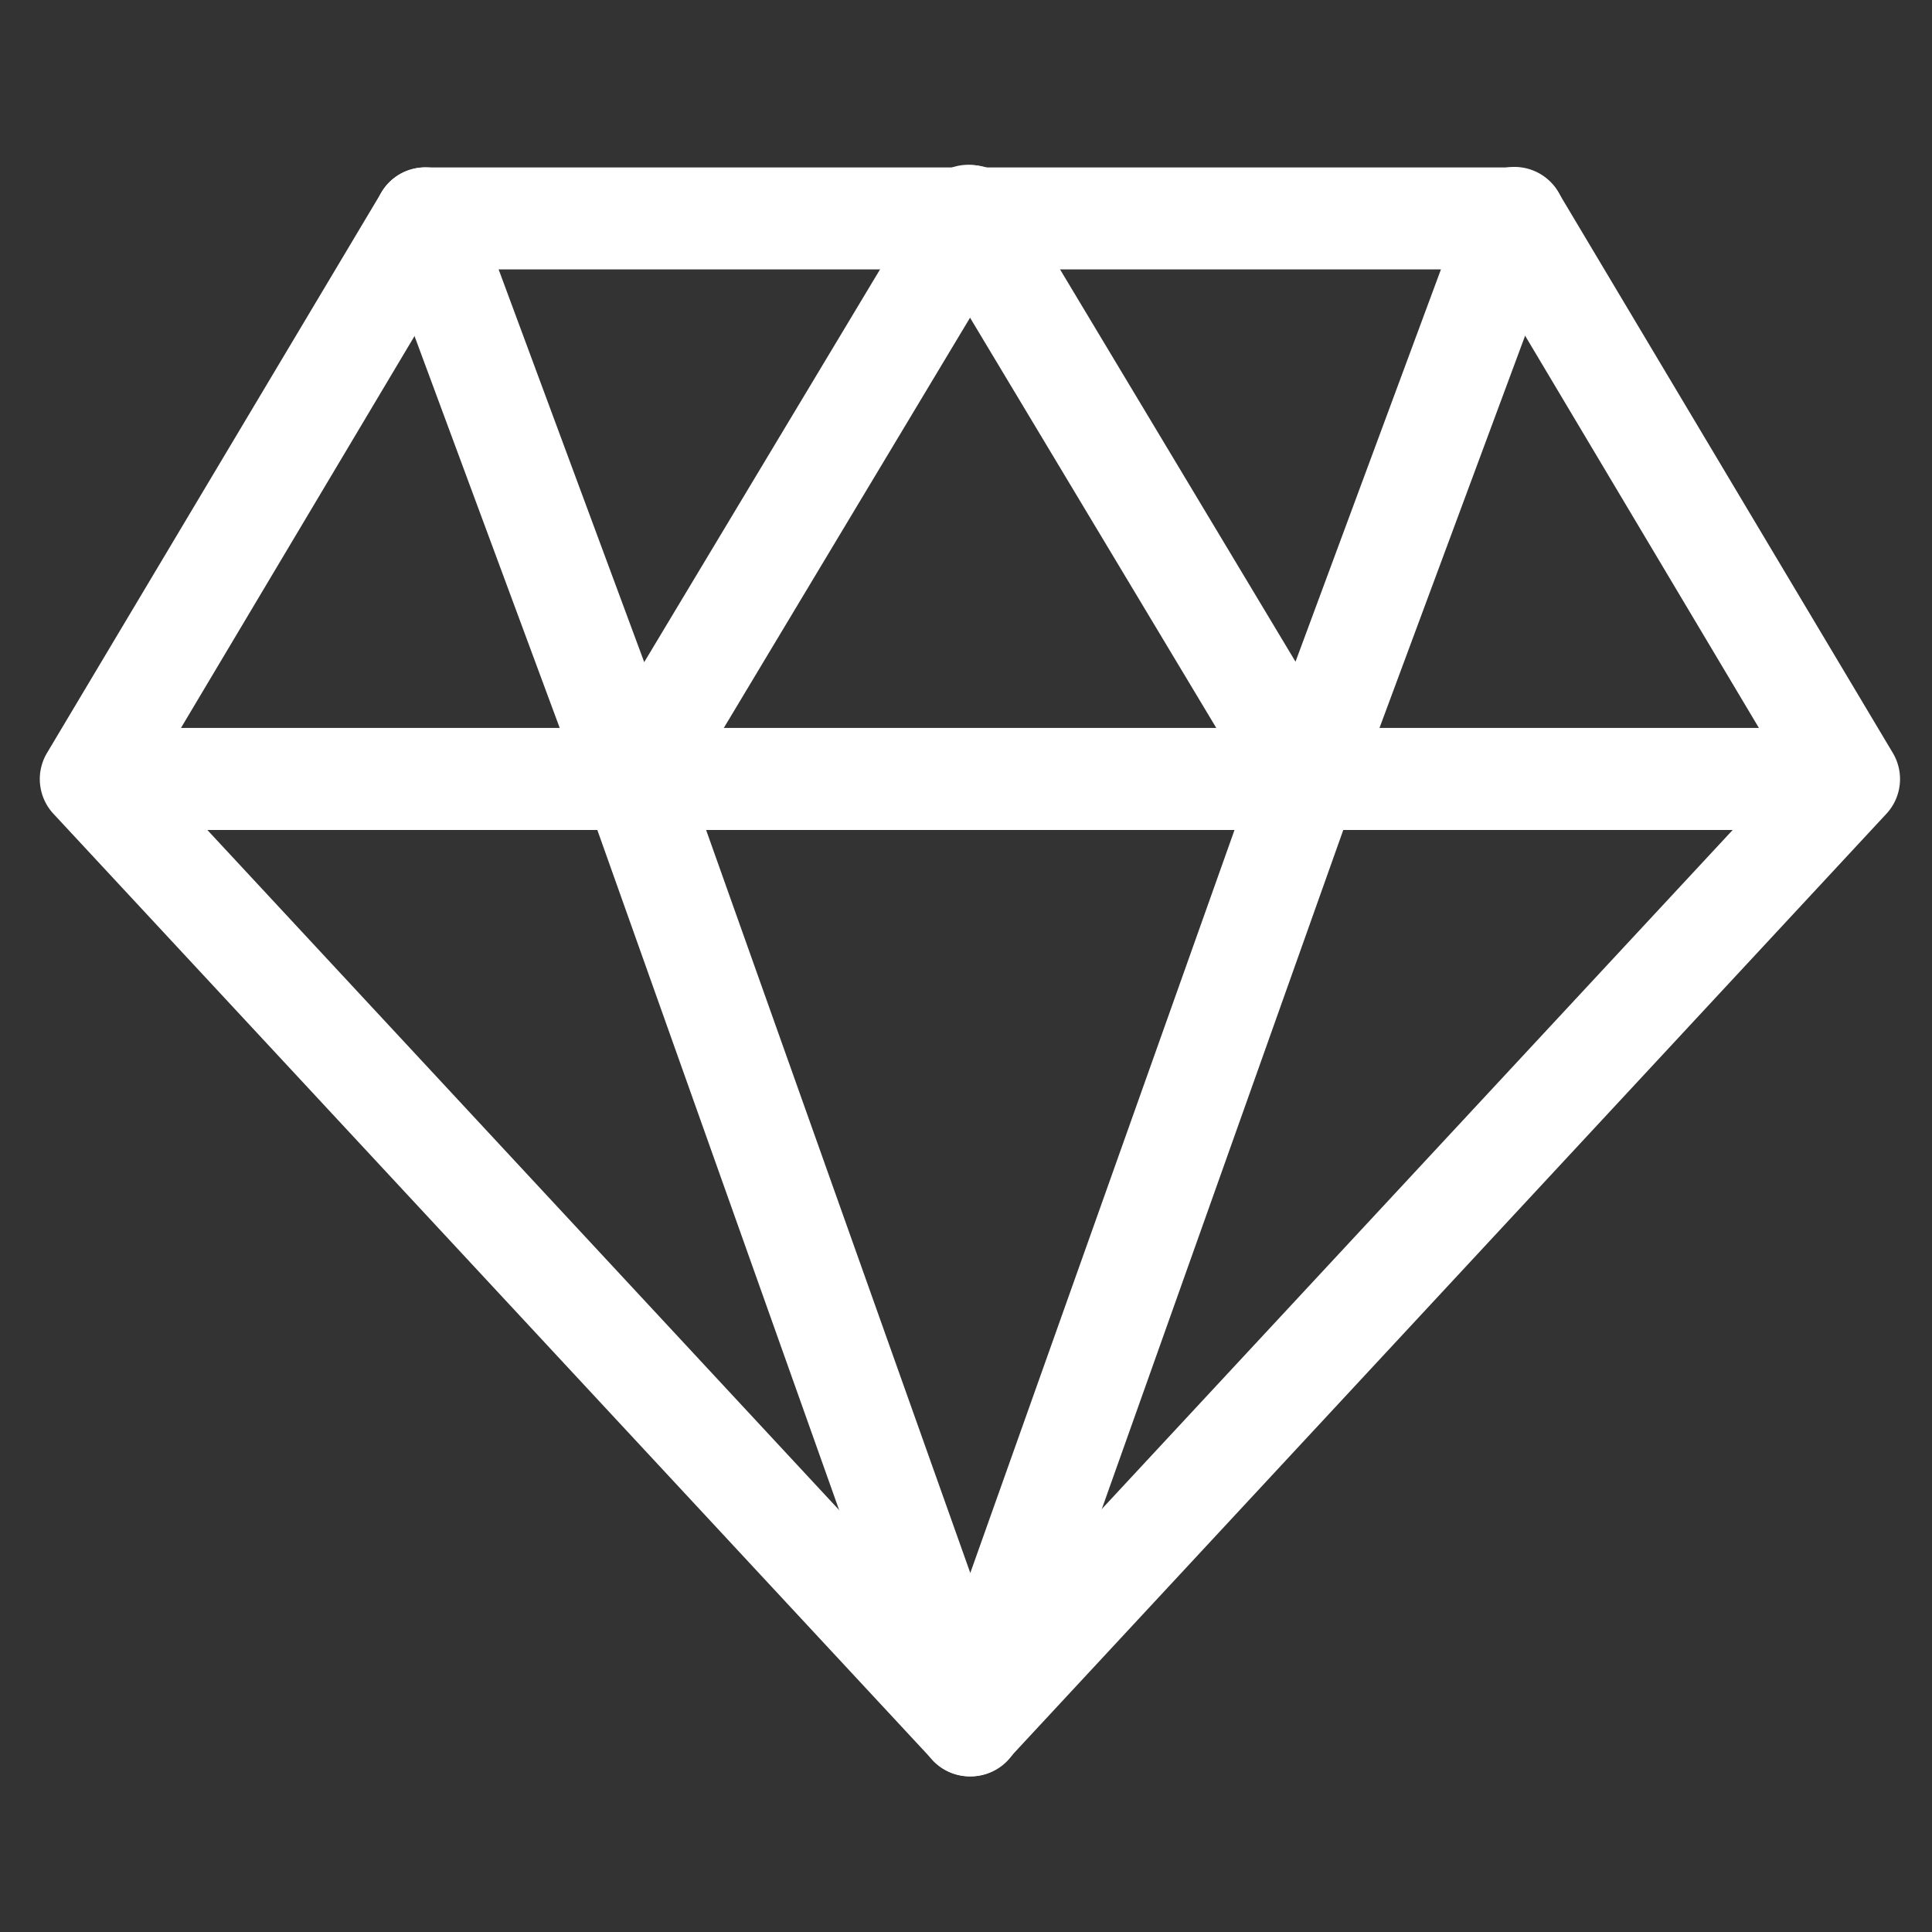 <svg xmlns="http://www.w3.org/2000/svg" xmlns:xlink="http://www.w3.org/1999/xlink" viewBox="0 0 18 18">
  <rect x="0" y="0" width="18" height="18" fill="#333333" stroke="none"/>
  <defs>
    <style>
      .cls-1 {
        fill: none;
        stroke: #707070;
      }

      .cls-2 {
        clip-path: url(#clip-path);
      }

      .cls-3 {
        fill: #fff;
      }
    </style>
    <clipPath id="clip-path">
      <rect id="Rectangle_196" data-name="Rectangle 196" class="cls-1" width="18" height="18" transform="translate(4387.2 -2530.55)"/>
    </clipPath>
  </defs>
  <g id="Mask_Group_4" data-name="Mask Group 4" class="cls-2" transform="translate(-4387.2 2530.55)">
    <g id="icon-credit" transform="translate(3261.571 -2543)">
      <path id="Path_153" data-name="Path 153" class="cls-3" d="M8.667,48.75a.476.476,0,0,1-.347-.152L.129,39.782a.475.475,0,0,1-.06-.567l3.116-5.223a.475.475,0,0,1,.408-.232H13.742a.475.475,0,0,1,.408.232l3.116,5.223a.475.475,0,0,1-.06.567L9.016,48.6A.476.476,0,0,1,8.667,48.75ZM1.068,39.4l7.6,8.181,7.6-8.18L13.472,34.71H3.863Z" transform="translate(1125.998 -19.75)"/>
      <path id="Path_154" data-name="Path 154" class="cls-3" d="M26.064,185.386H10.4a.476.476,0,1,1,0-.951H26.064a.476.476,0,0,1,0,.951Z" transform="translate(1116.434 -165.203)"/>
      <path id="Path_155" data-name="Path 155" class="cls-3" d="M239.736,39.666a.475.475,0,0,1-.407-.231l-3.135-5.223a.476.476,0,1,1,.815-.489l2.626,4.375,1.594-4.3a.475.475,0,0,1,.891.331l-1.939,5.223a.475.475,0,0,1-.4.308Z" transform="translate(898.064 -19.483)"/>
      <path id="Path_156" data-name="Path 156" class="cls-3" d="M92.3,39.666a.314.314,0,0,1-.044,0,.475.475,0,0,1-.4-.308L89.92,34.133a.475.475,0,0,1,.891-.331l1.594,4.3,2.627-4.375a.476.476,0,1,1,.815.489l-3.135,5.223A.475.475,0,0,1,92.3,39.666Z" transform="translate(1039.226 -19.483)"/>
      <path id="Path_157" data-name="Path 157" class="cls-3" d="M149.444,194.206h0a.475.475,0,0,1-.448-.316l-3.135-8.817a.475.475,0,0,1,.9-.319l2.687,7.557,2.687-7.556a.475.475,0,0,1,.9.319l-3.135,8.816A.475.475,0,0,1,149.444,194.206Z" transform="translate(985.221 -165.206)"/>
    </g>
  </g>
</svg>
